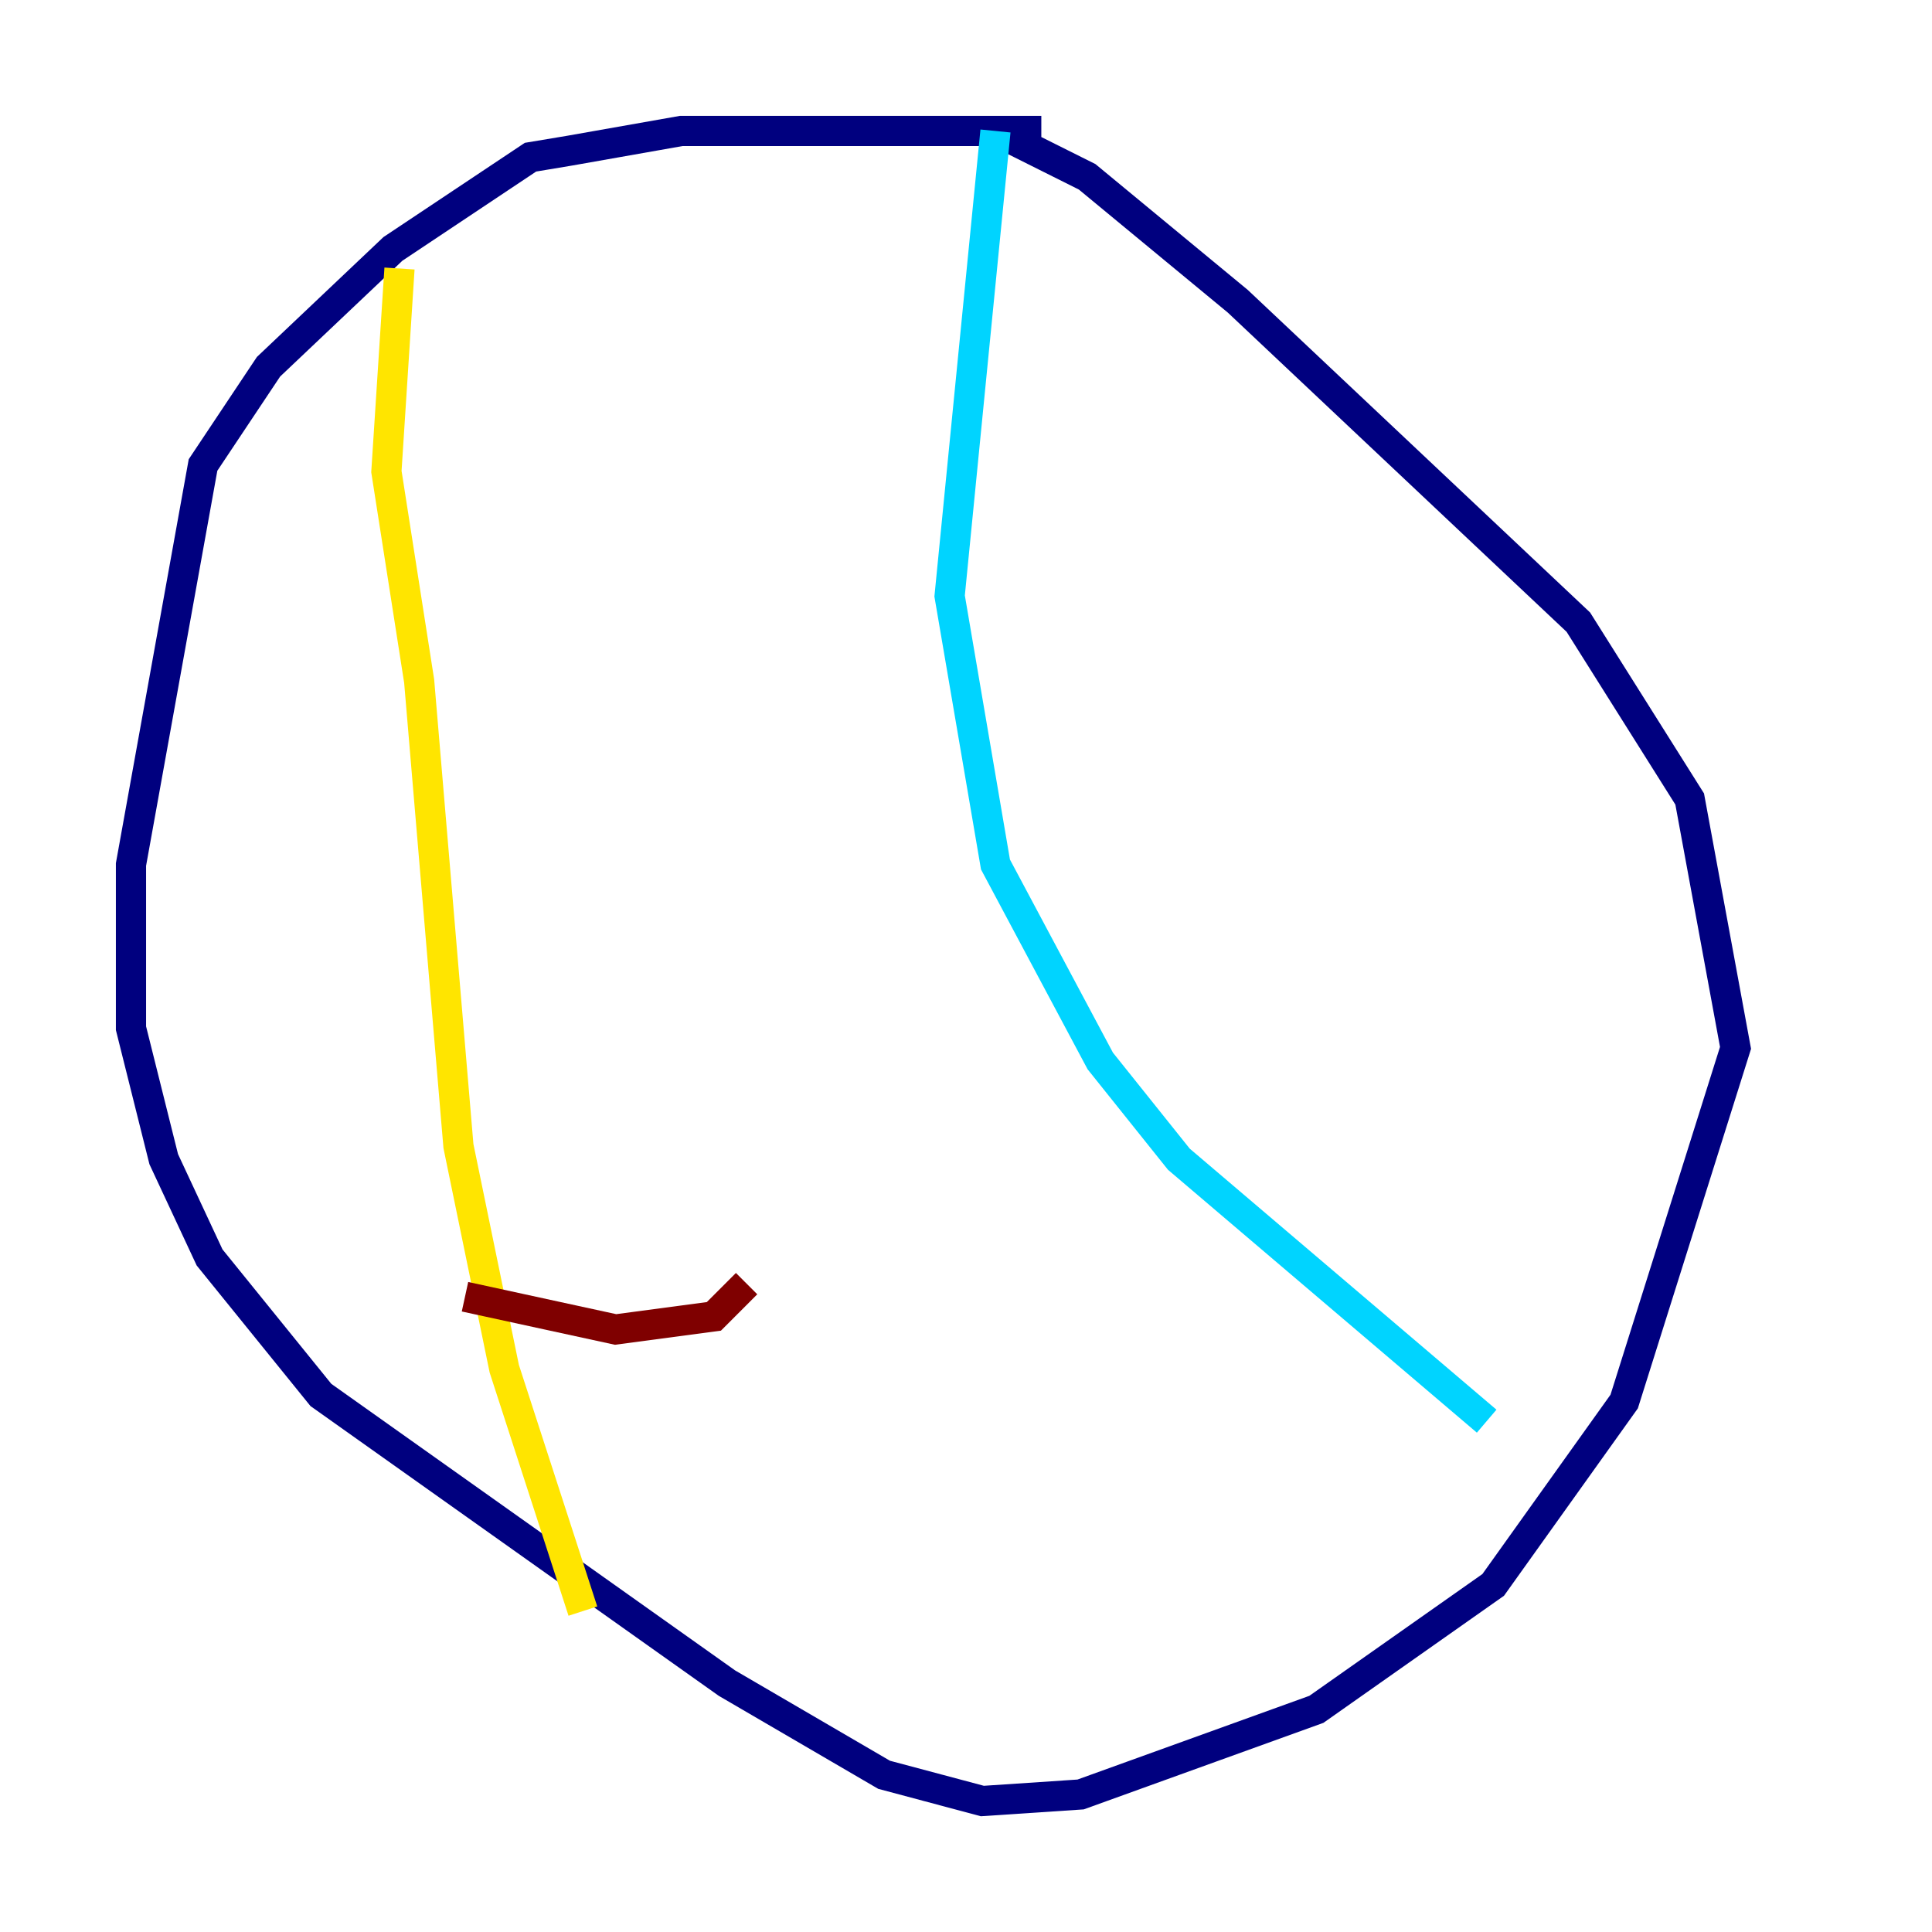 <?xml version="1.0" encoding="utf-8" ?>
<svg baseProfile="tiny" height="128" version="1.2" viewBox="0,0,128,128" width="128" xmlns="http://www.w3.org/2000/svg" xmlns:ev="http://www.w3.org/2001/xml-events" xmlns:xlink="http://www.w3.org/1999/xlink"><defs /><polyline fill="none" points="68.99,8.678 45.125,8.678 37.749,9.98 35.146,10.414 26.034,16.488 17.79,24.298 13.451,30.807 8.678,57.275 8.678,68.122 10.848,76.8 13.885,83.308 21.261,92.42 48.163,111.512 58.576,117.586 65.085,119.322 71.593,118.888 87.214,113.248 98.929,105.003 107.607,92.854 114.983,69.424 111.946,52.936 104.57,41.22 82.007,19.959 72.027,11.715 65.953,8.678" stroke="#00007f" stroke-width="2" /><polyline fill="none" points="65.953,8.678 62.915,39.485 65.953,57.275 72.895,70.291 78.102,76.8 98.495,94.156" stroke="#00d4ff" stroke-width="2" /><polyline fill="none" points="26.468,17.79 25.6,31.241 27.77,45.125 30.373,75.932 33.41,90.685 38.617,106.739" stroke="#ffe500" stroke-width="2" /><polyline fill="none" points="30.807,85.912 40.786,88.081 47.295,87.214 49.464,85.044" stroke="#7f0000" stroke-width="2" /></svg>